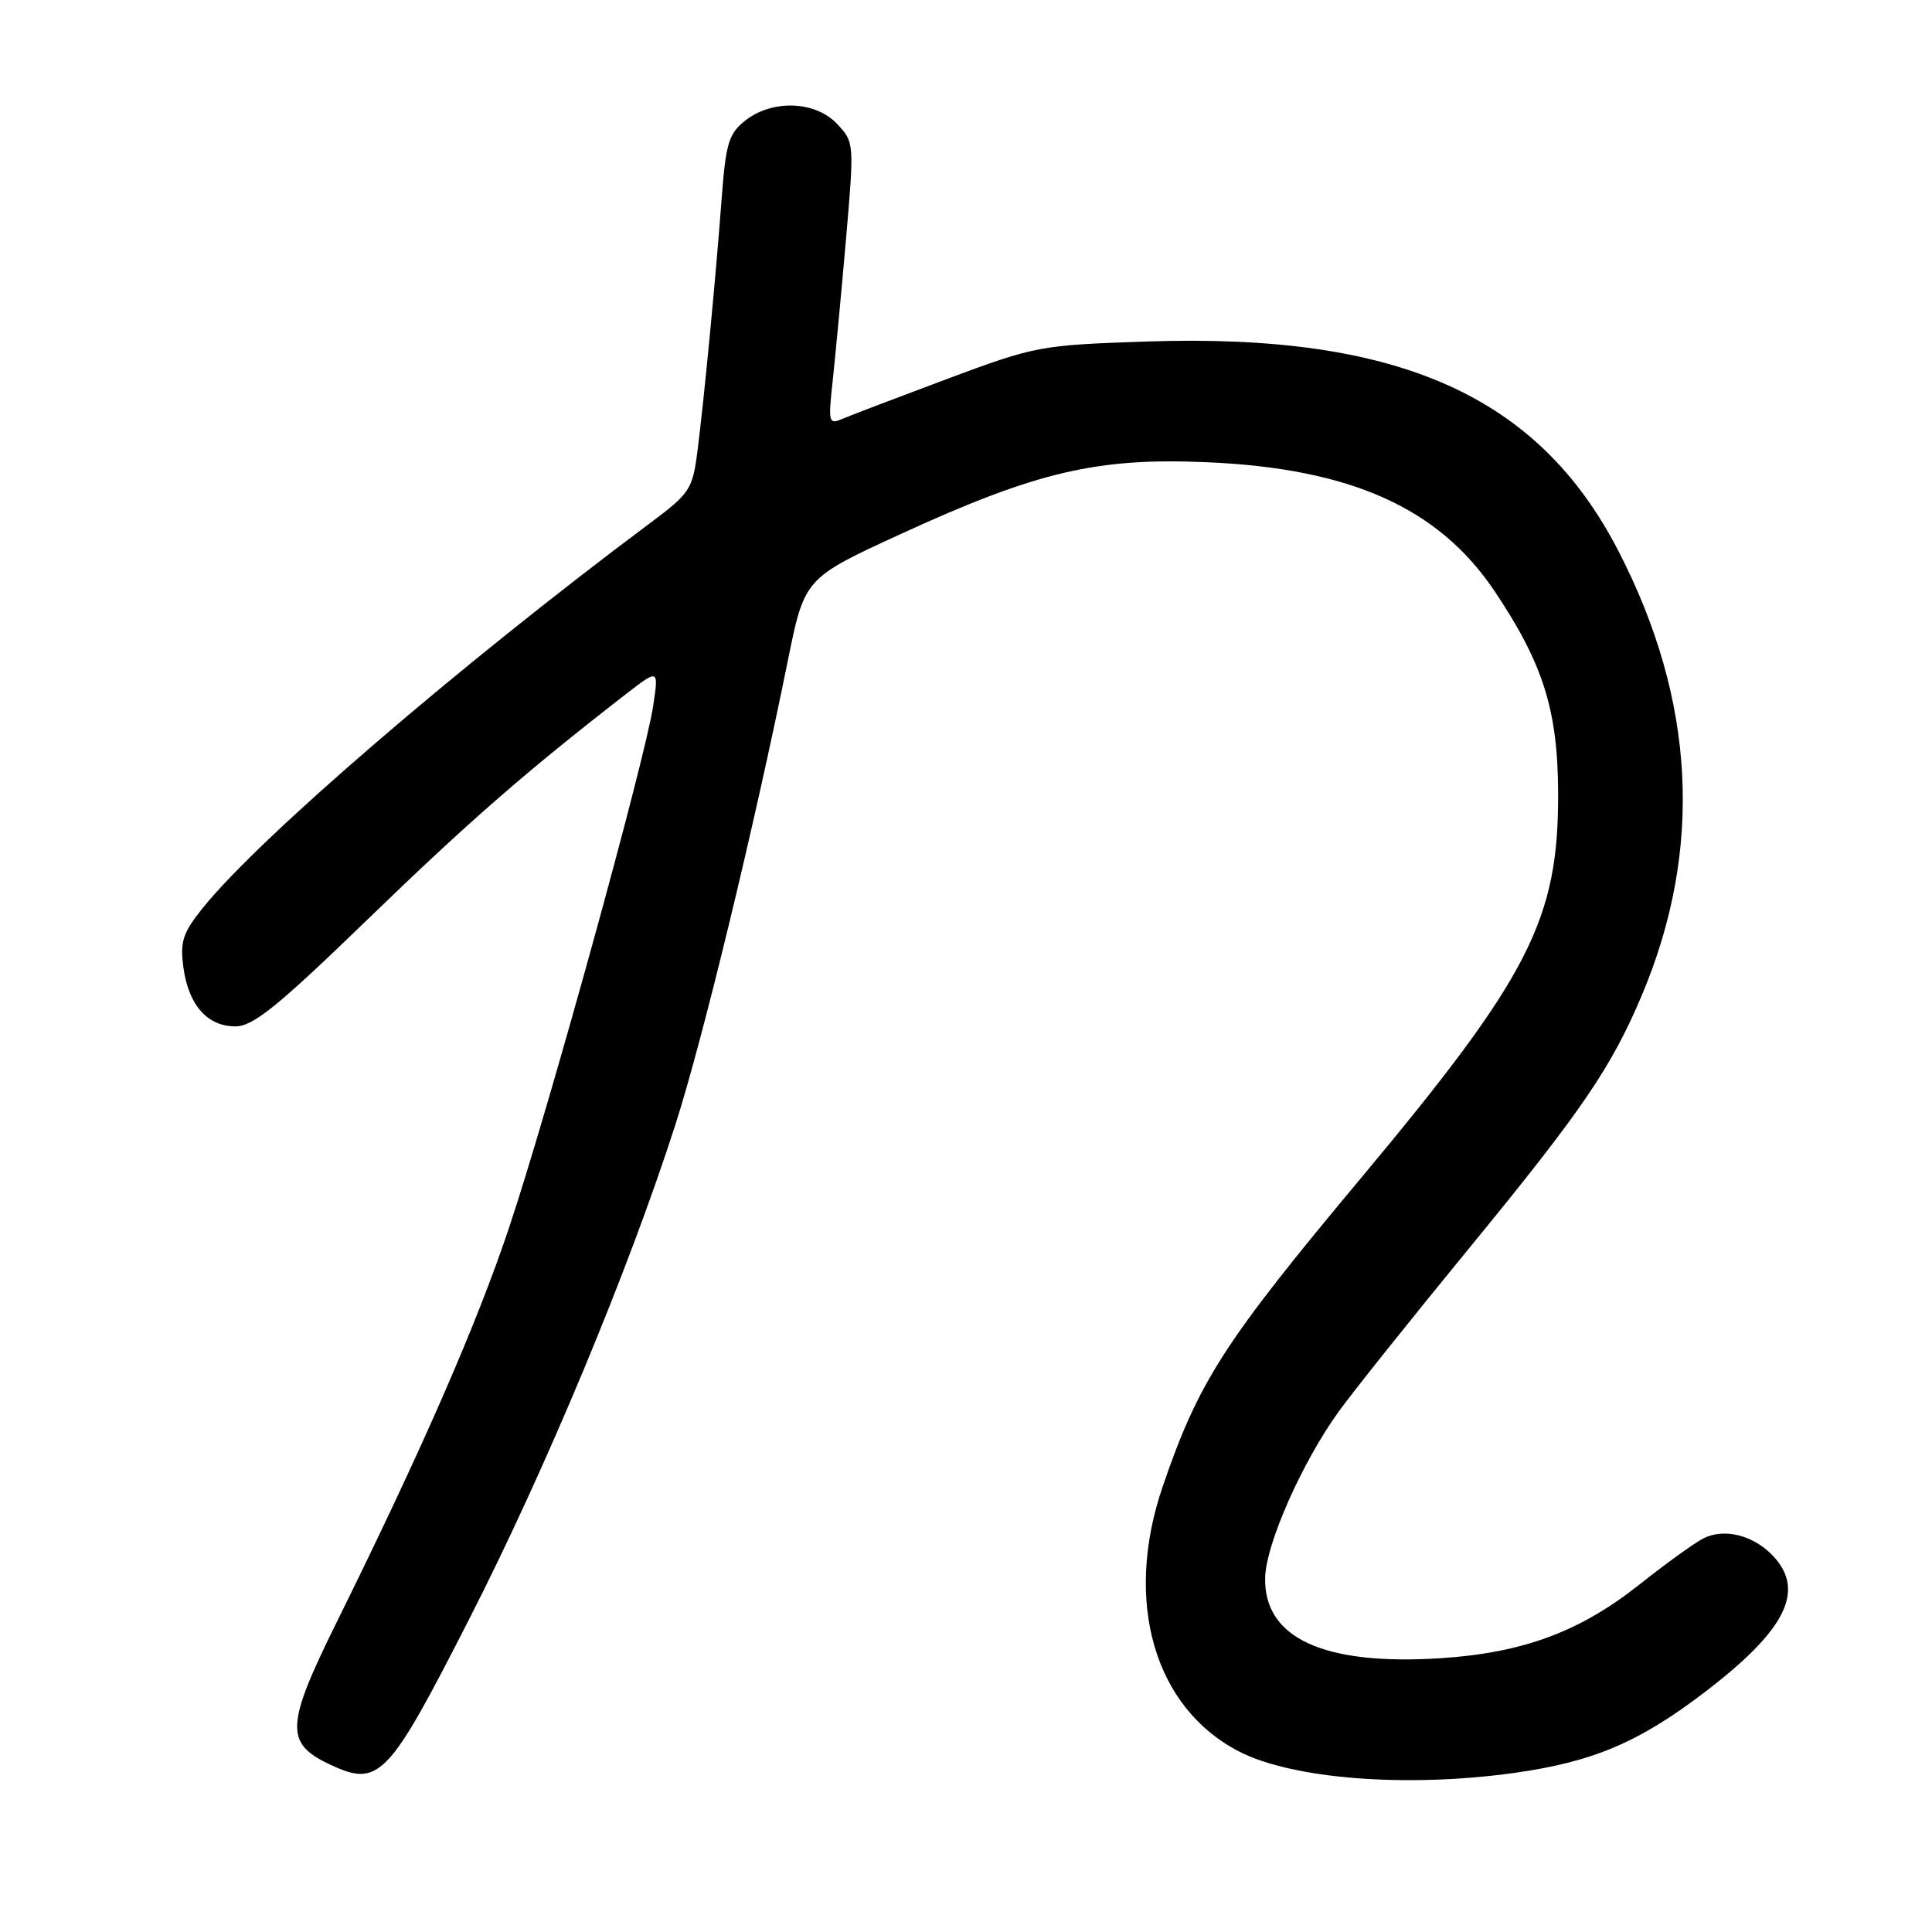 <?xml version="1.0" encoding="UTF-8" standalone="no"?>
<!DOCTYPE svg PUBLIC "-//W3C//DTD SVG 1.1//EN" "http://www.w3.org/Graphics/SVG/1.1/DTD/svg11.dtd" >
<svg xmlns="http://www.w3.org/2000/svg" xmlns:xlink="http://www.w3.org/1999/xlink" version="1.1" viewBox="0 0 256 256">
 <g >
 <path fill="currentColor"
d=" M 200.58 234.93 C 211.06 233.47 217.15 230.89 225.90 224.21 C 236.62 216.02 239.25 210.80 234.97 206.20 C 232.38 203.42 228.46 202.43 225.68 203.86 C 224.48 204.48 220.72 207.19 217.32 209.89 C 209.39 216.20 201.83 219.01 190.91 219.72 C 175.39 220.72 167.43 217.06 167.64 209.02 C 167.75 204.57 172.53 193.78 177.35 187.09 C 179.16 184.56 186.92 174.85 194.58 165.50 C 209.62 147.17 213.52 141.45 217.57 131.83 C 225.71 112.50 224.66 92.77 214.44 72.99 C 203.80 52.38 185.23 44.14 152.00 45.25 C 137.81 45.73 137.24 45.83 125.50 50.21 C 118.90 52.68 112.64 55.06 111.59 55.51 C 109.80 56.28 109.73 55.98 110.34 50.42 C 110.69 47.16 111.49 38.73 112.10 31.68 C 113.20 18.97 113.19 18.83 110.93 16.43 C 108.05 13.36 102.35 13.15 98.76 15.97 C 96.56 17.70 96.18 18.97 95.63 26.22 C 94.84 36.80 93.29 52.98 92.41 59.82 C 91.77 64.83 91.41 65.38 86.13 69.32 C 60.87 88.18 34.36 110.99 26.86 120.32 C 24.22 123.61 23.84 124.77 24.30 128.17 C 24.97 133.16 27.46 136.00 31.19 136.00 C 33.54 136.00 36.78 133.38 48.79 121.75 C 62.08 108.89 69.58 102.34 82.89 92.01 C 87.29 88.61 87.29 88.61 86.55 93.53 C 85.49 100.62 72.64 147.17 67.48 162.59 C 63.19 175.45 55.93 192.06 44.51 215.16 C 37.90 228.52 37.77 230.97 43.54 233.72 C 50.23 236.91 51.36 235.74 62.19 214.50 C 72.35 194.58 83.25 168.43 89.50 149.00 C 93.10 137.79 99.93 109.61 104.39 87.55 C 106.61 76.61 106.61 76.61 119.44 70.72 C 137.40 62.48 145.40 60.61 159.97 61.25 C 178.95 62.07 190.61 67.29 197.99 78.26 C 204.45 87.86 206.42 94.08 206.46 105.00 C 206.53 121.83 202.70 129.32 180.33 156.11 C 162.16 177.86 158.83 183.05 154.06 196.98 C 148.86 212.19 152.94 226.32 164.22 232.10 C 171.29 235.73 186.38 236.90 200.58 234.93 Z "/>
</g>
</svg>